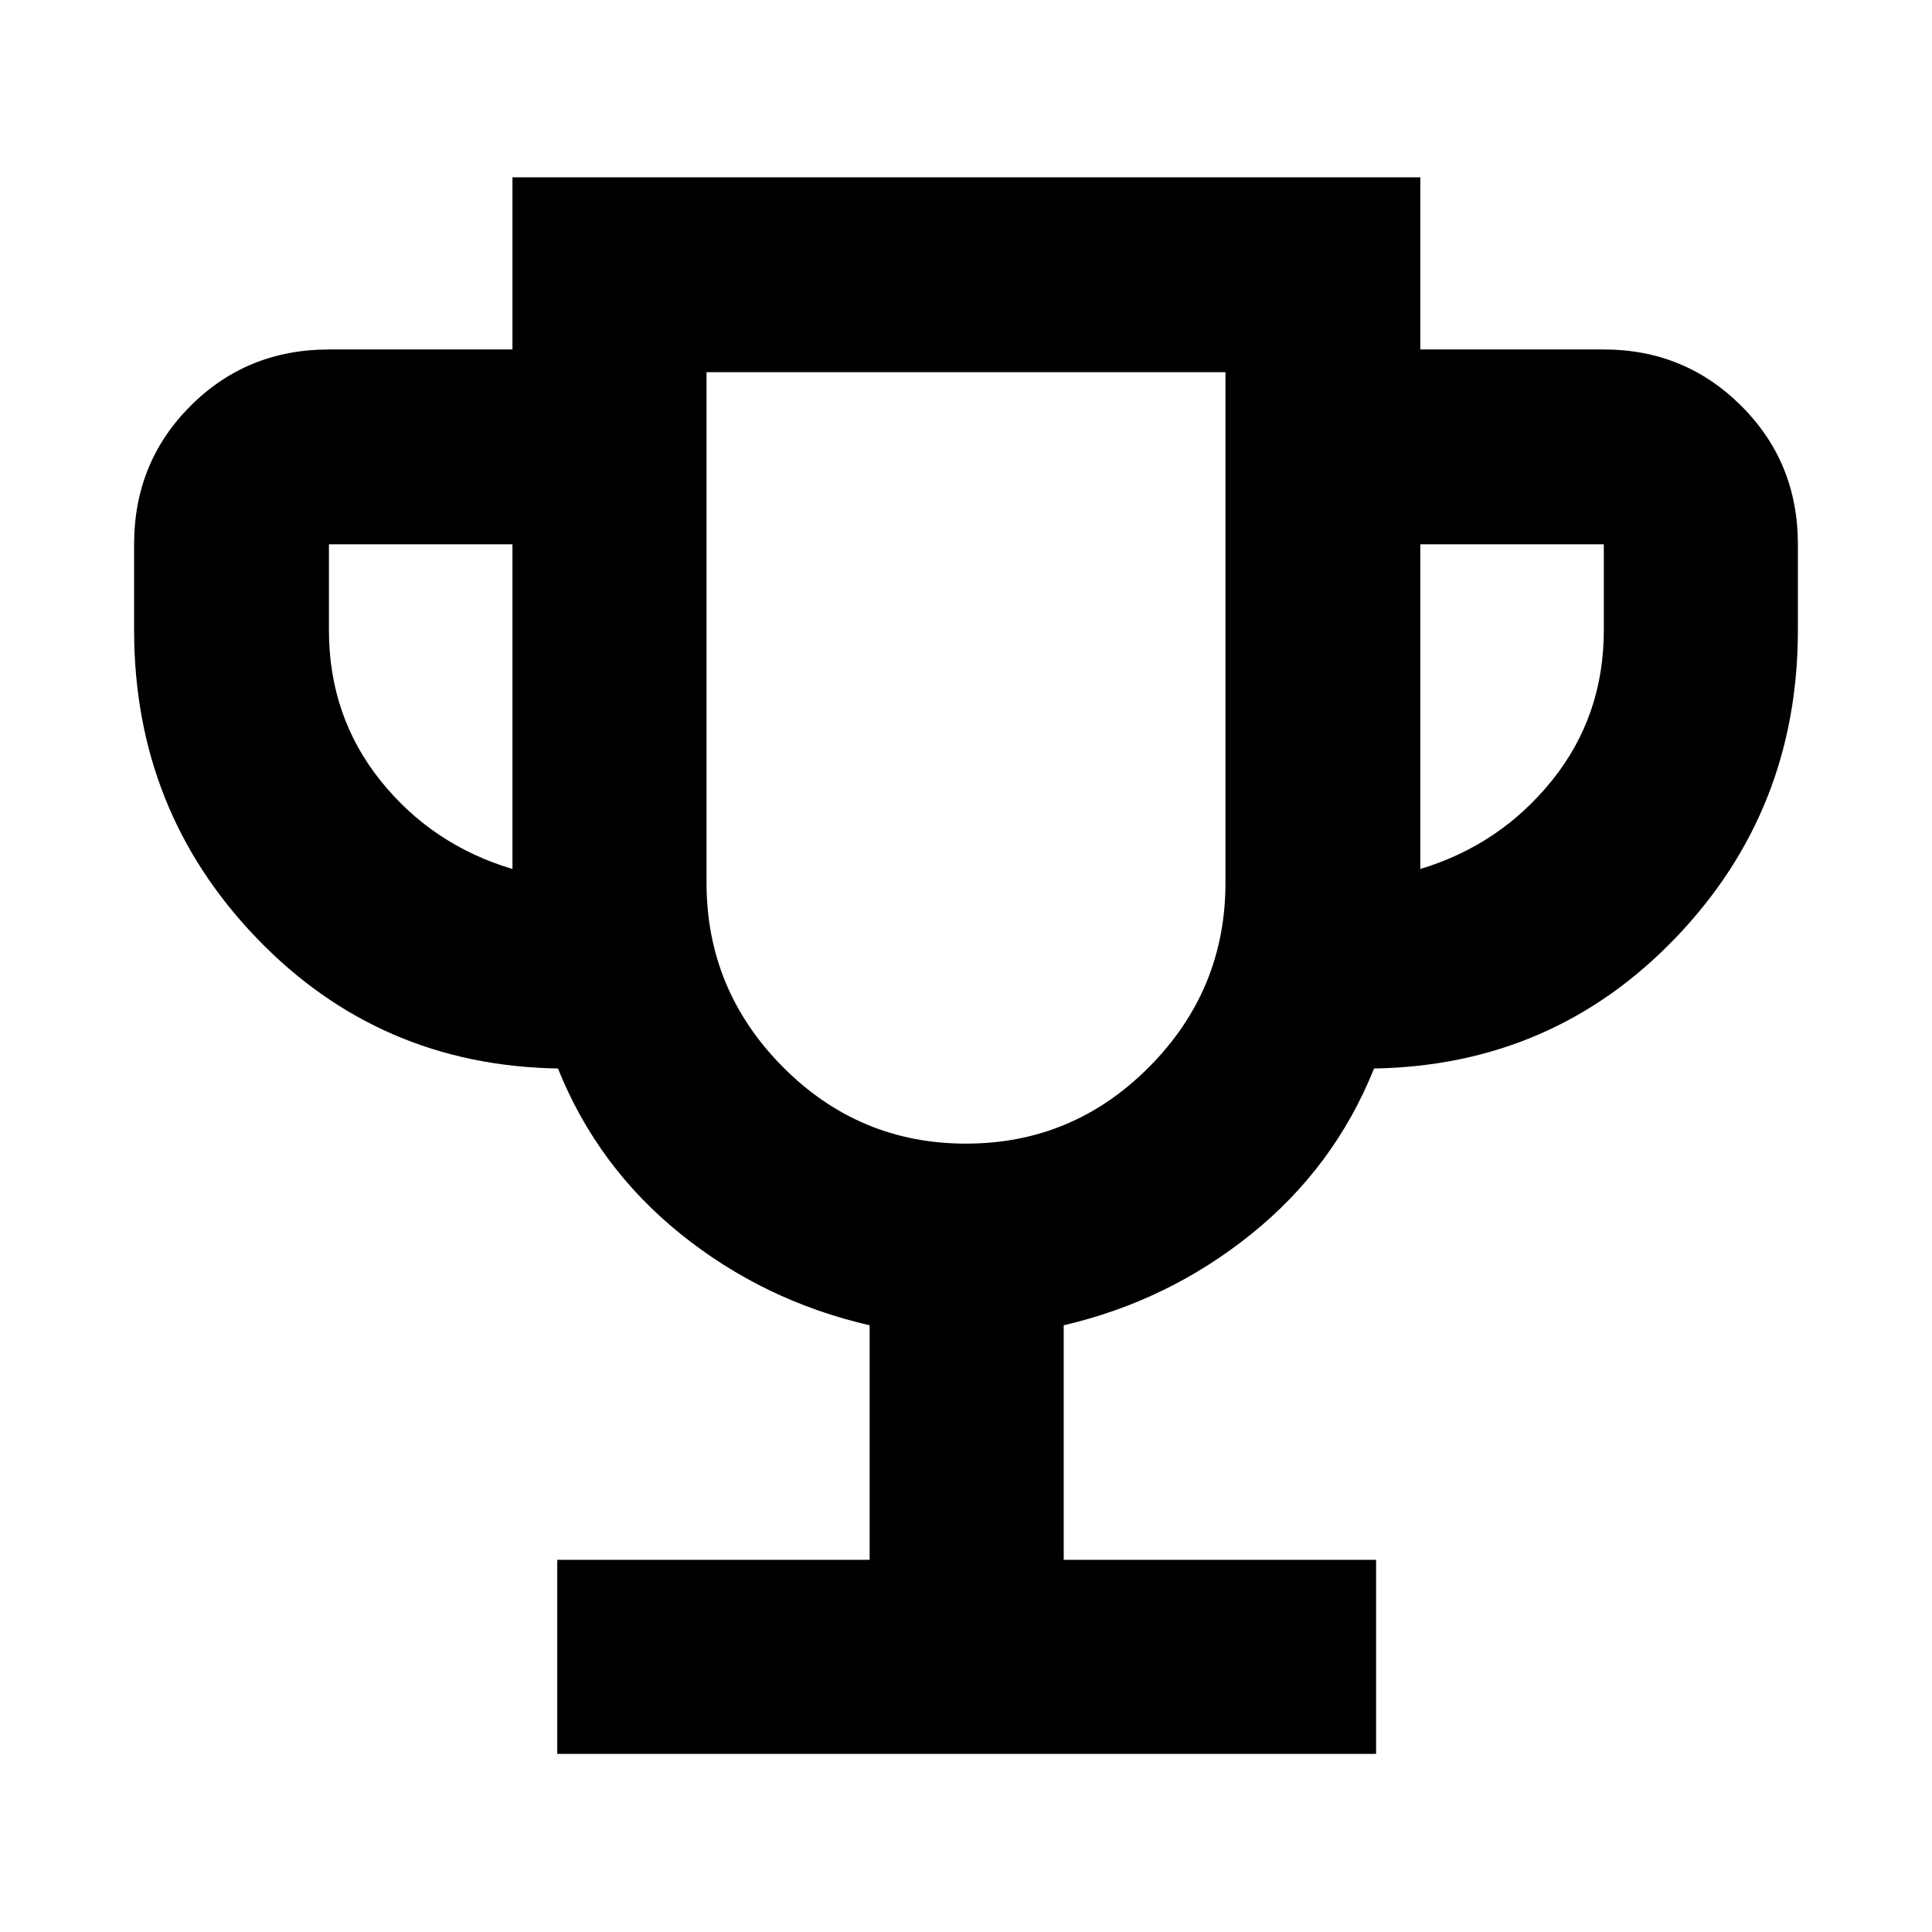 <svg xmlns="http://www.w3.org/2000/svg" height="40" viewBox="0 -960 960 960" width="40"><path d="M276.9-88.493v-96.434h155.216v-116.551q-52.609-12.087-93.913-45.362-41.305-33.276-60.957-82.233-88.913-1.492-149.761-64.835-60.848-63.344-60.848-152.962v-42.666q0-40.74 28.036-68.776 28.036-28.036 68.775-28.036h91.189v-85.536H705.74v85.536h91.189q40.188 0 68.311 28.036 28.123 28.036 28.123 68.776v42.666q0 89.618-60.848 152.962-60.848 63.343-149.761 64.835-19.652 48.957-60.957 82.233-41.304 33.275-93.246 45.362v116.551h155.216v96.434H276.9Zm-22.263-439.71v-161.333h-91.189v42.666q0 42.696 25.58 74.696t65.609 43.971ZM480-391.739q53.232 0 91.08-38.181t37.848-91.413v-253.74H351.072v253.74q0 53.232 37.848 91.413T480-391.739Zm225.74-136.464q39.652-11.971 65.42-43.971 25.769-32 25.769-74.696v-42.666H705.74v161.333ZM480-583.739Z"/></svg>